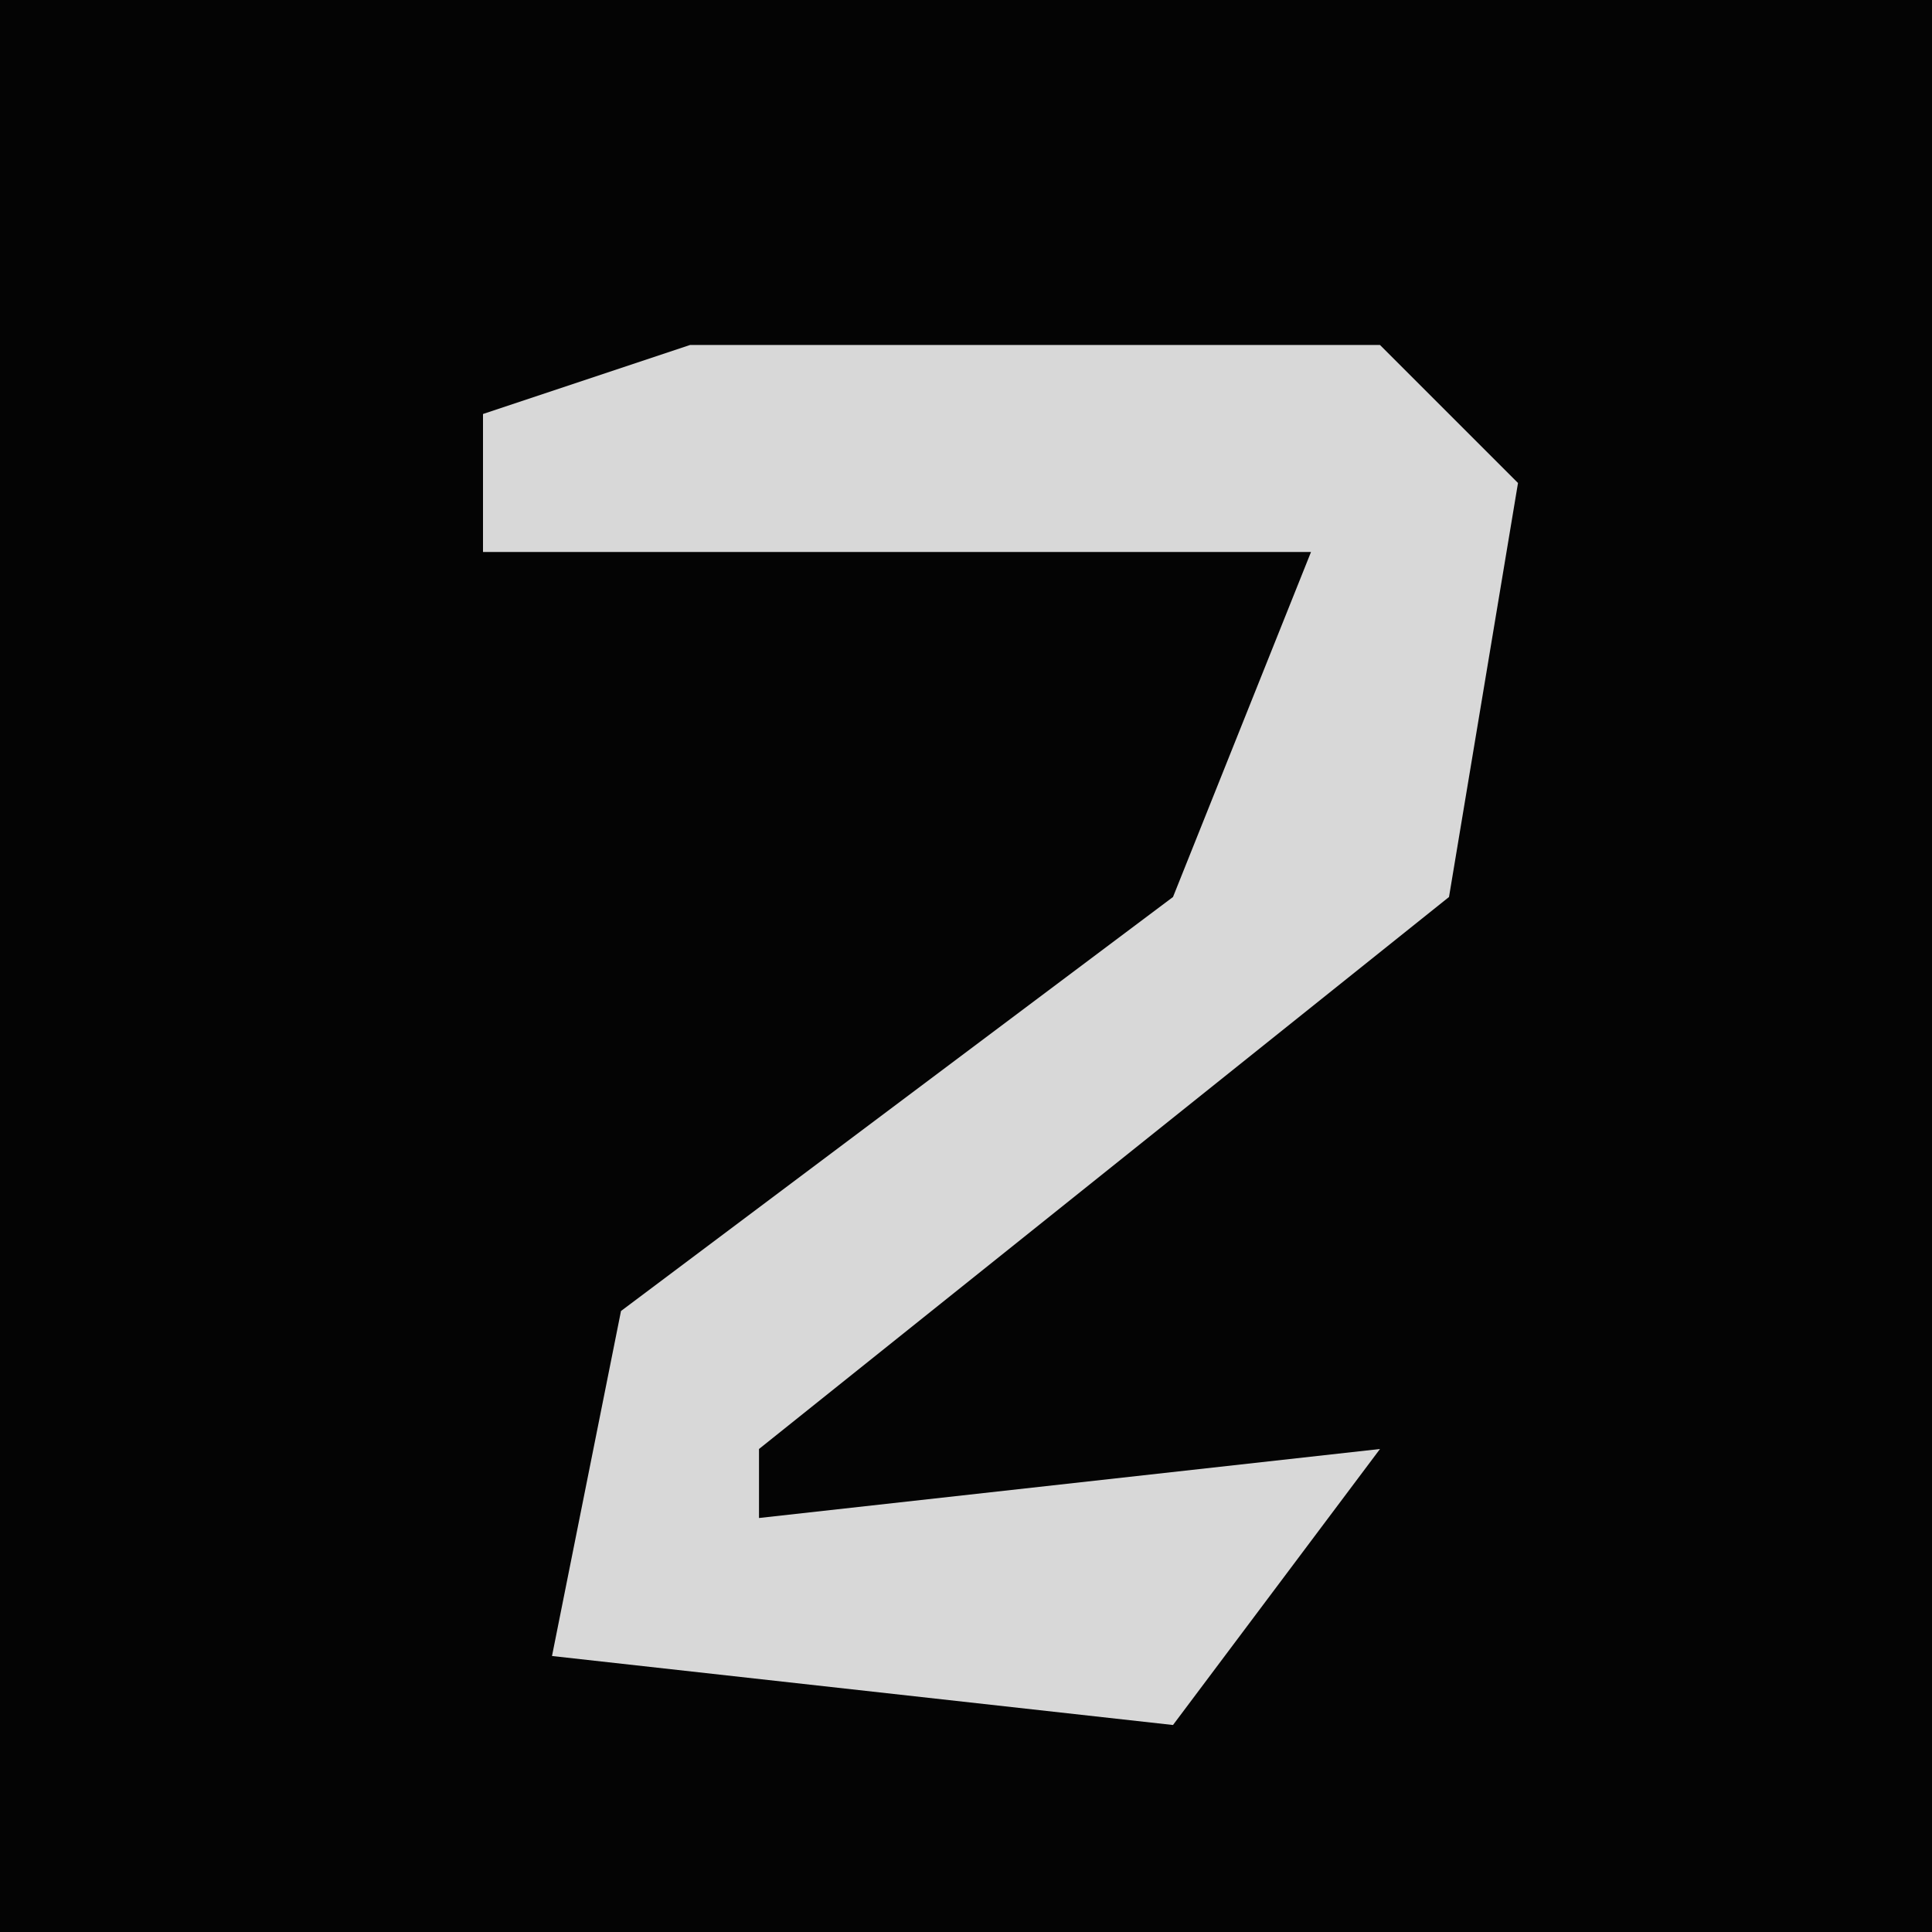 <?xml version="1.0" encoding="UTF-8"?>
<svg version="1.1" xmlns="http://www.w3.org/2000/svg" width="28" height="28">
<path d="M0,0 L28,0 L28,28 L0,28 Z " fill="#040404" transform="translate(0,0)"/>
<path d="M0,0 L10,0 L12,2 L11,8 L1,16 L1,17 L10,16 L7,20 L-2,19 L-1,14 L7,8 L9,3 L-3,3 L-3,1 Z " fill="#D8D8D8" transform="translate(10,5)"/>
</svg>
